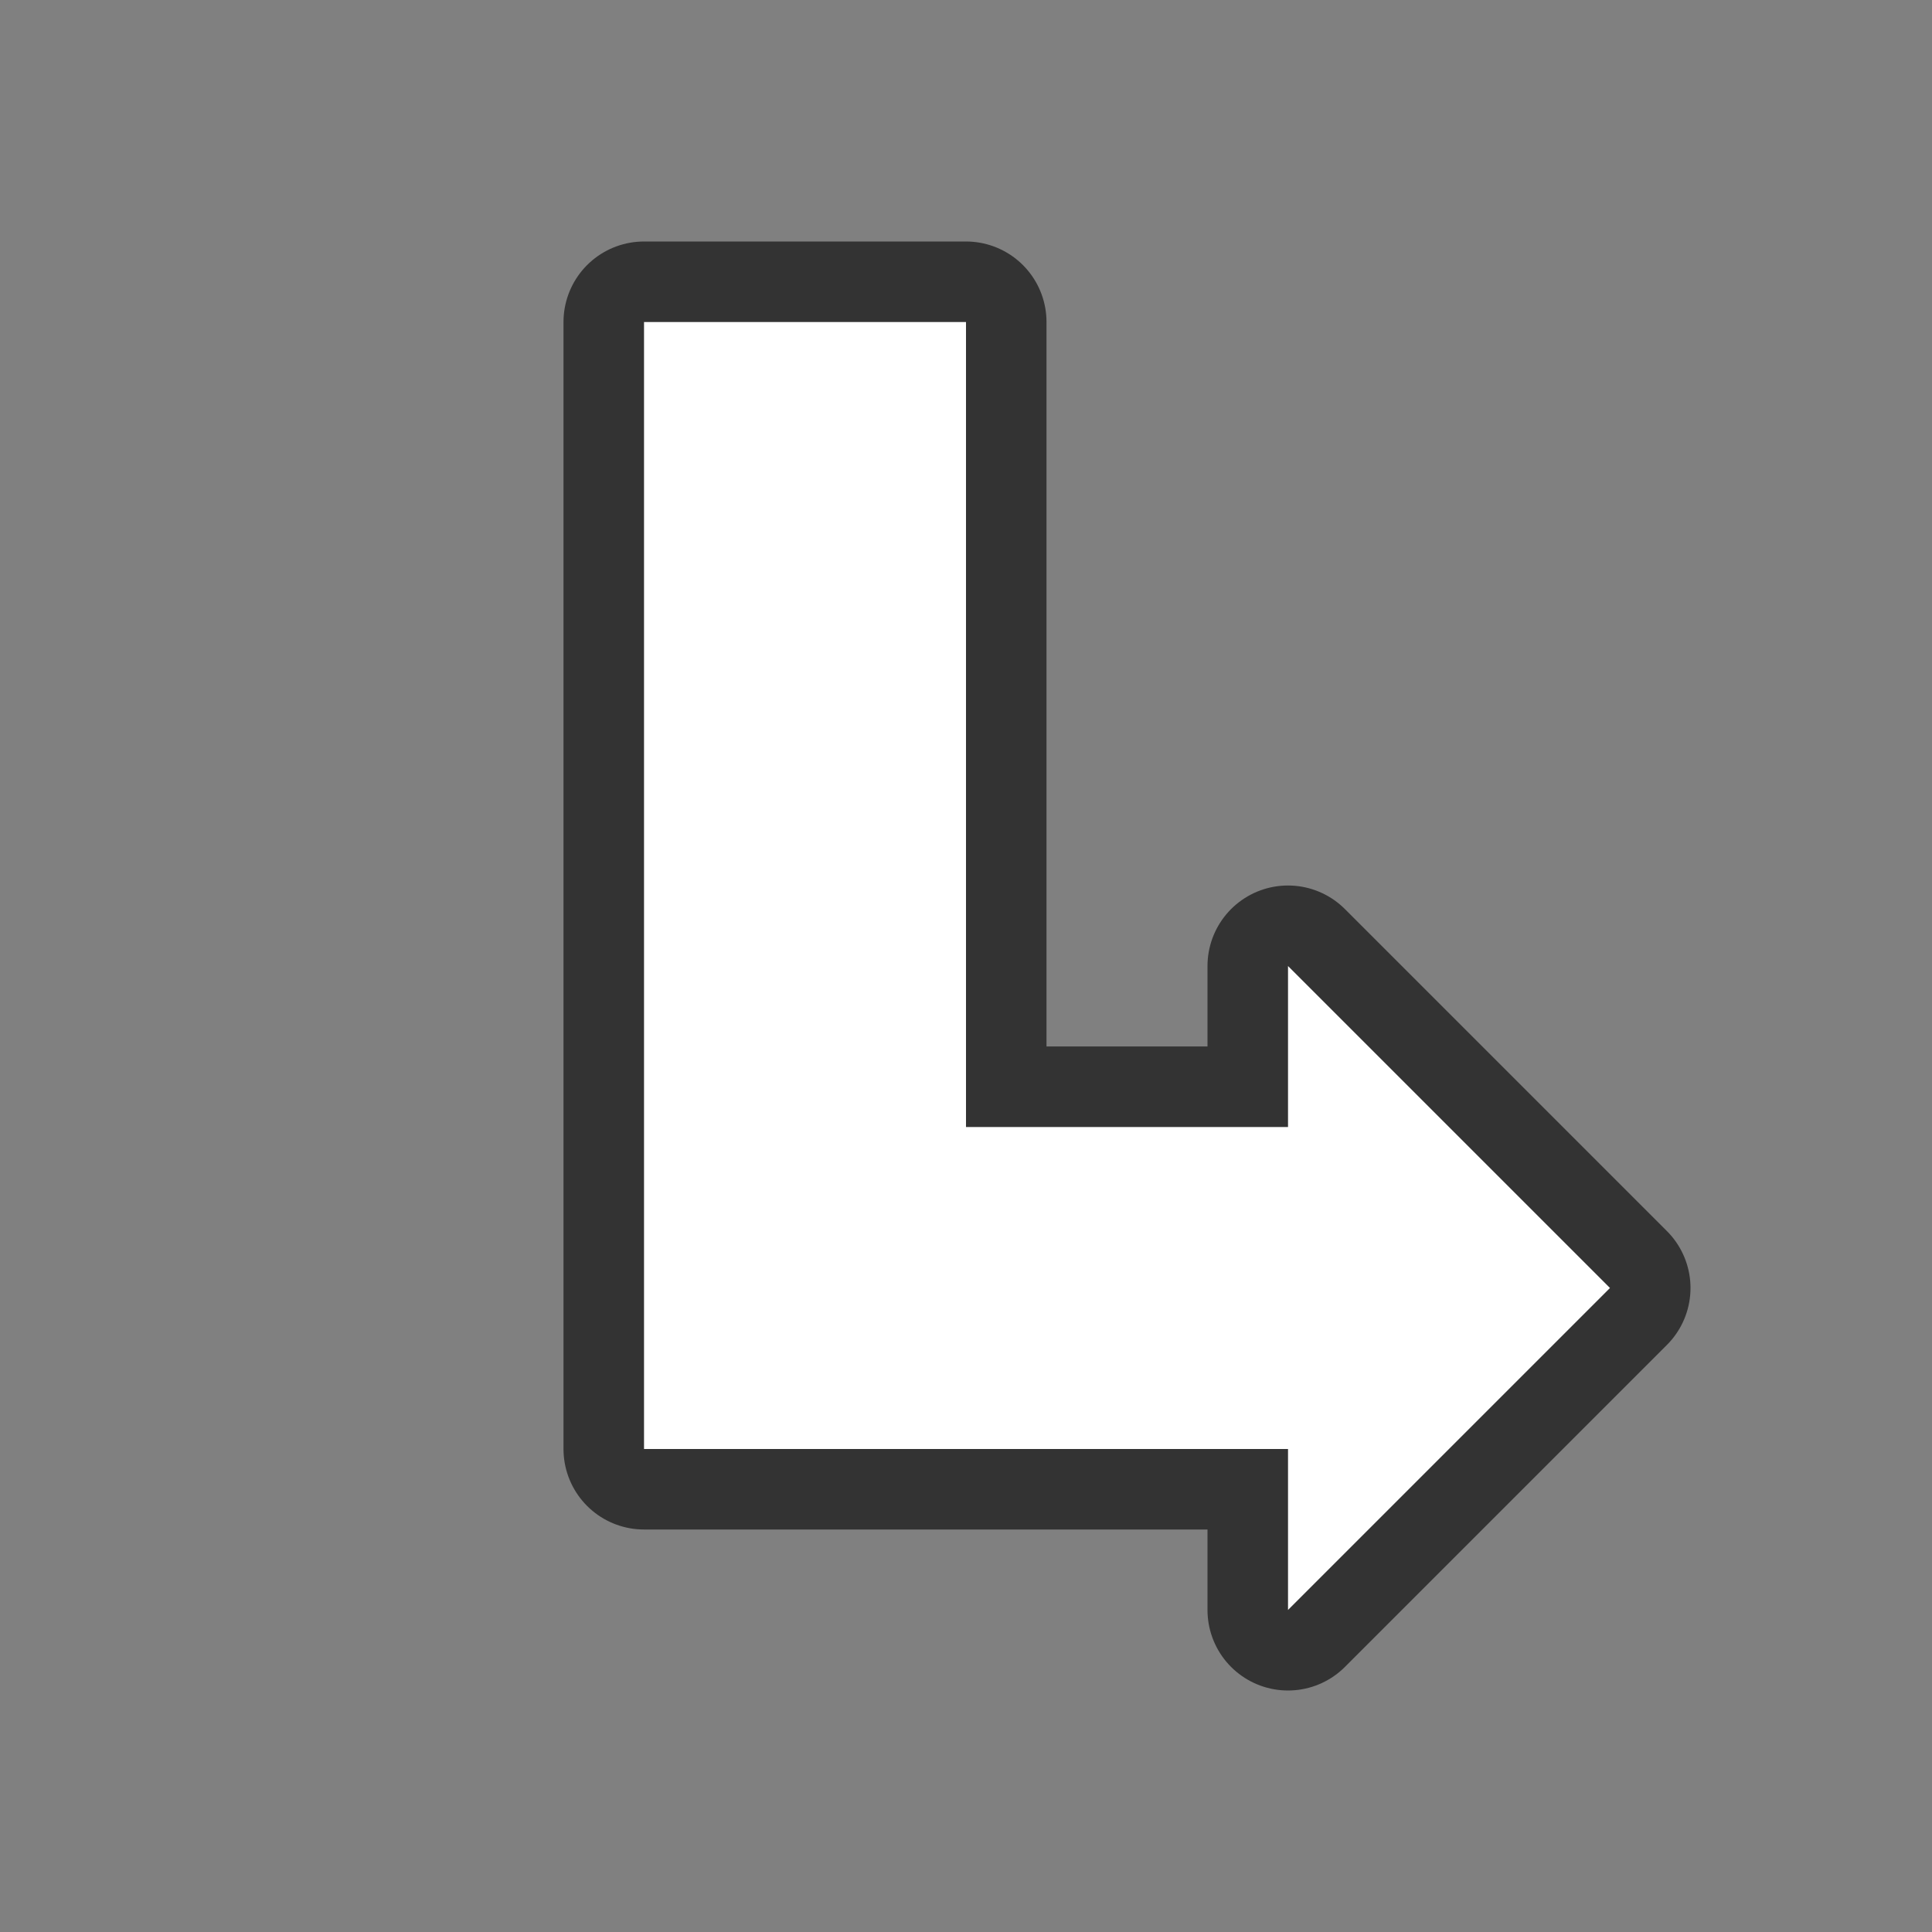 <svg xmlns="http://www.w3.org/2000/svg" viewBox="0 0 24 24"><rect x="0" y="0" width="24" height="24" fill="#808080" stroke="none"/><path d="M8 4v14h8v2l4-4-4-4v2h-4V4z" stroke="#000" opacity=".6" stroke-width="2" stroke-linejoin="round"/><path d="M8 4v14h8v2l4-4-4-4v2h-4V4z" fill="#fff"/></svg>